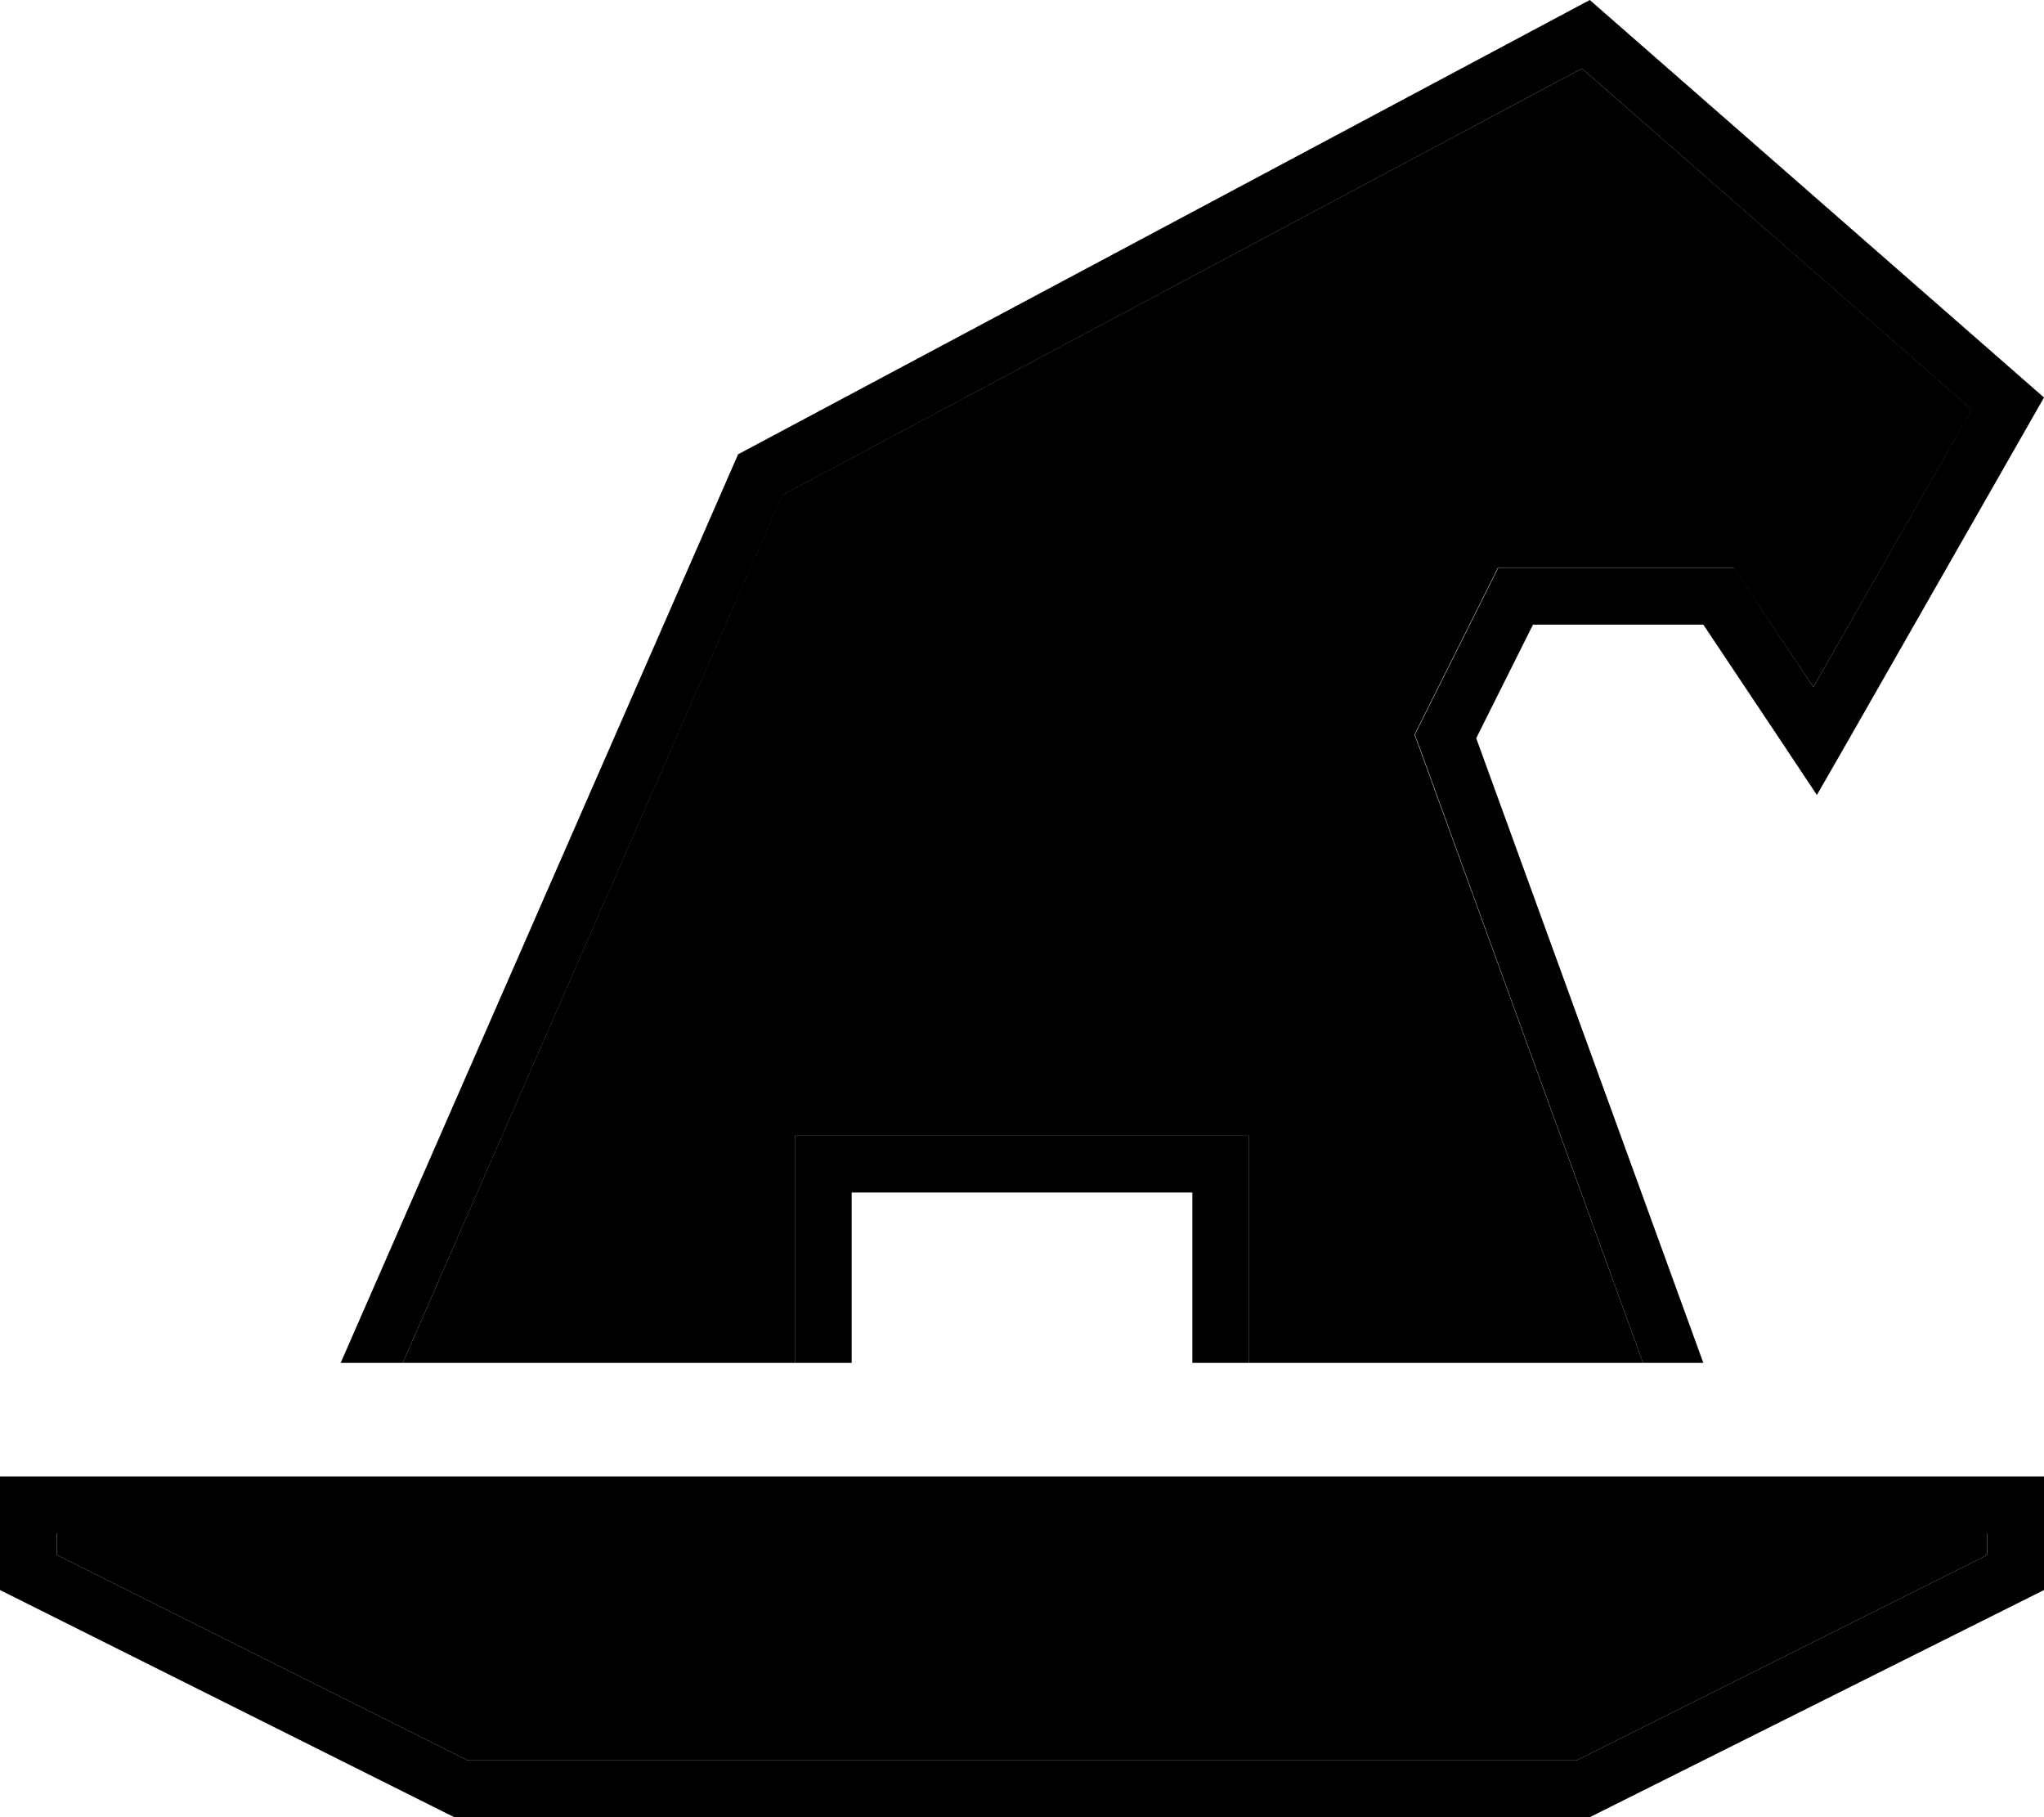 <svg xmlns="http://www.w3.org/2000/svg" viewBox="0 0 576 512"><path class="pr-icon-duotone-secondary" d="M16 432l0 6.1L131.8 496l312.4 0L560 438.1l0-6.1L16 432zm97.5-48L224 384l0-48 0-16 16 0 96 0 16 0 0 16 0 48 111 0L401 213.5l-2.4-6.5 3.1-6.2 16-32 4.4-8.8 9.9 0 48 0 8.6 0 4.7 7.1L511 193.6l44.7-78.2L445.8 19.3 220.4 139.5 113.5 384z"/><path class="pr-icon-duotone-primary" d="M480 176l22.1 33.1L512 224l8.9-15.5L576 112 448 0 208 128 96 384l17.5 0 107-244.5L445.8 19.3l109.8 96.1L511 193.6l-17.6-26.5-4.7-7.1-8.6 0-48 0-9.9 0-4.4 8.8-16 32-3.1 6.2 2.4 6.5L463 384l17 0L416 208l16-32 48 0zM240 336l96 0 0 48 16 0 0-48 0-16-16 0-96 0-16 0 0 16 0 48 16 0 0-48zm320 96l0 6.1L444.2 496l-312.4 0L16 438.1l0-6.1 544 0zm0-16L16 416 0 416l0 16 0 16 128 64 320 0 128-64 0-16 0-16-16 0z"/></svg>